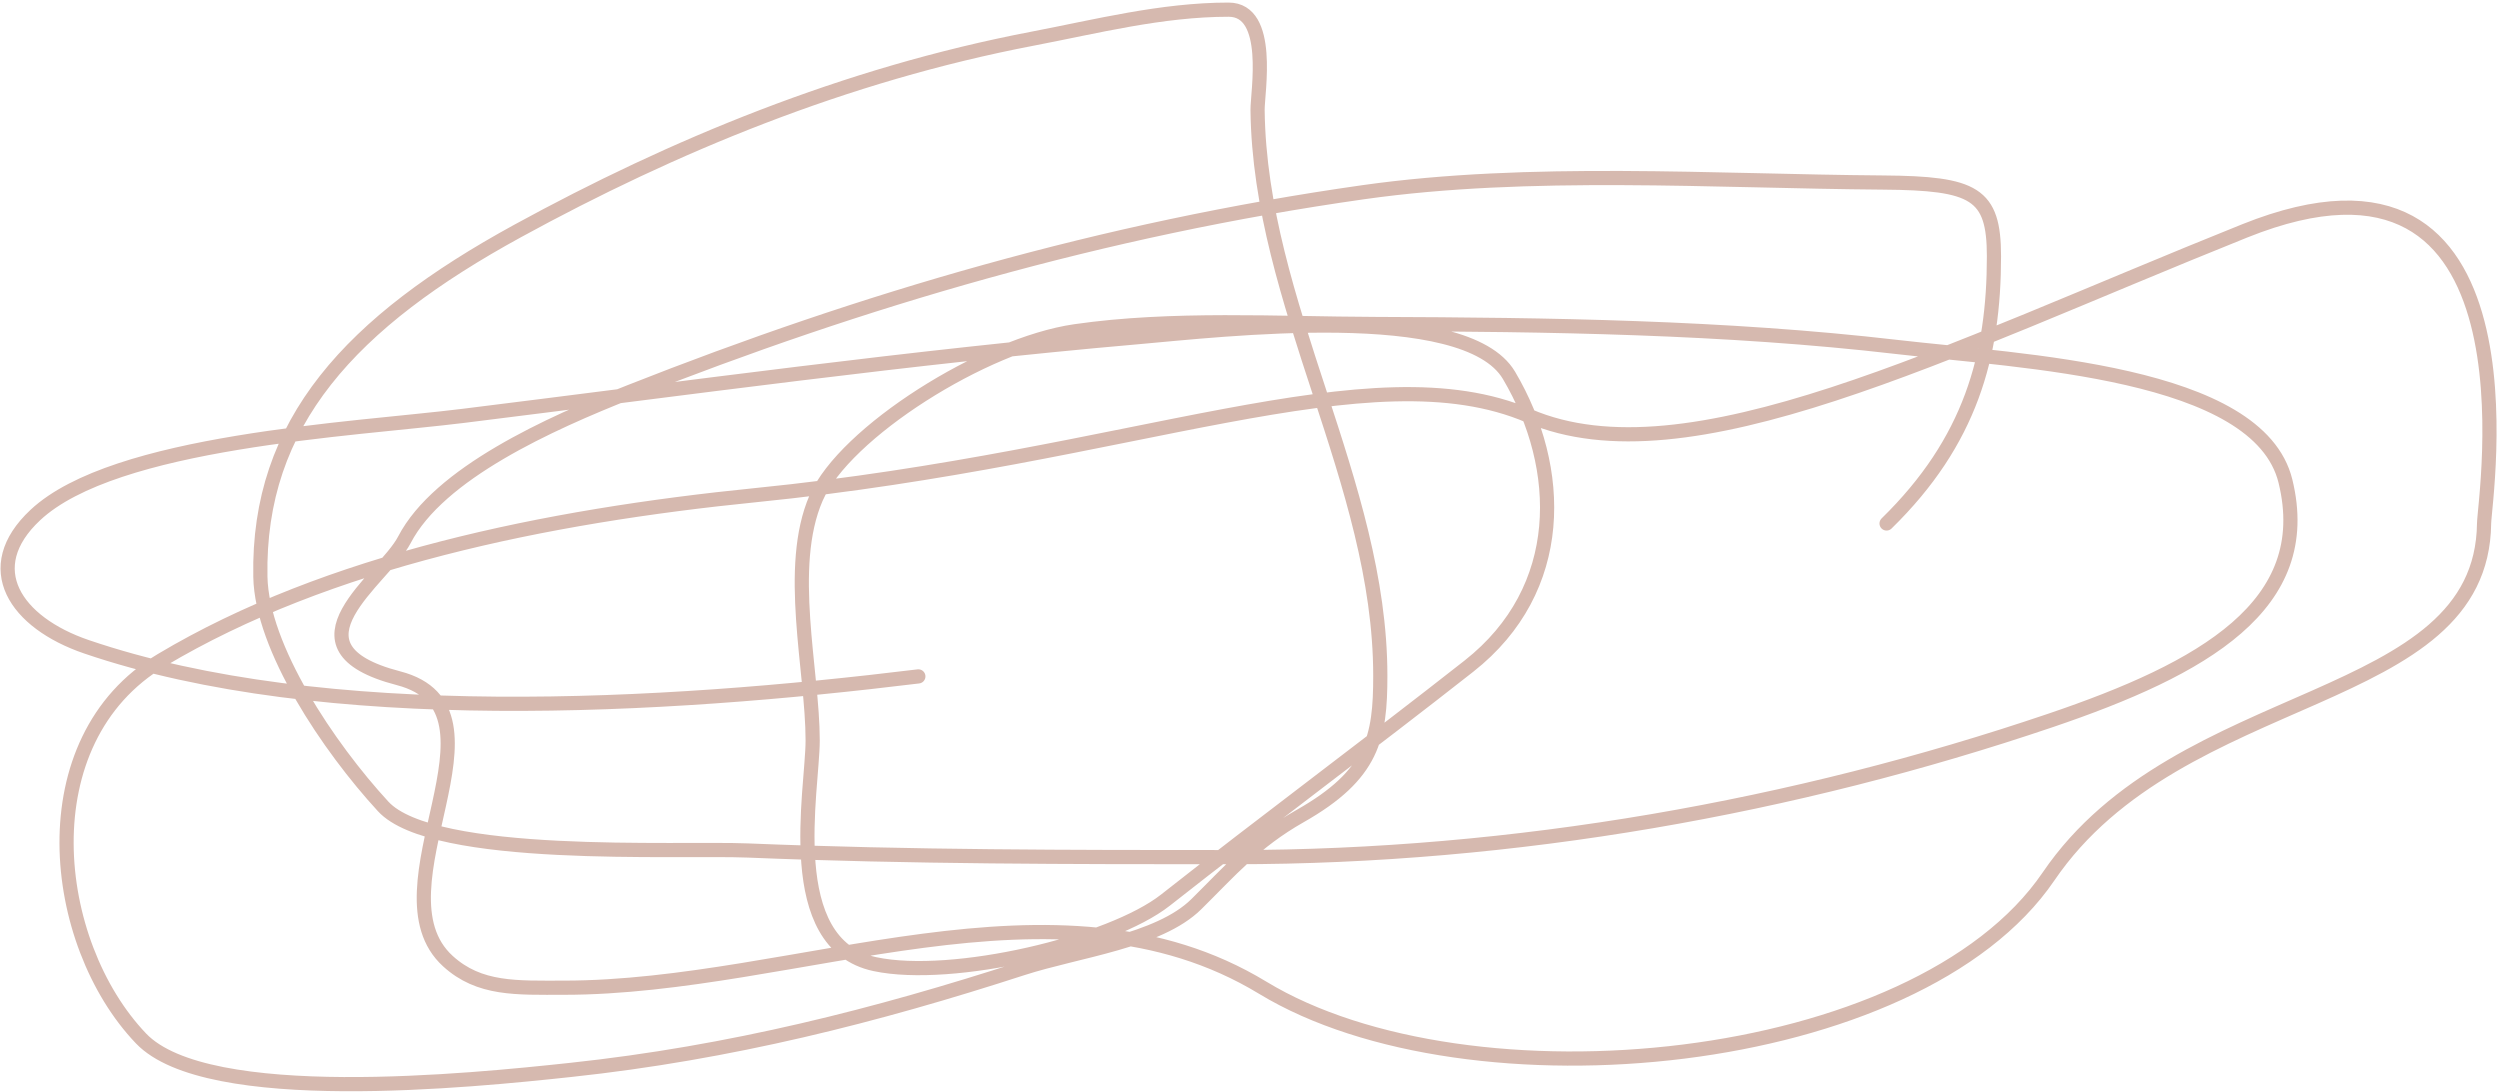 <svg width="705" height="308" viewBox="0 0 705 308" fill="none" xmlns="http://www.w3.org/2000/svg">
<path d="M258.975 190.746C187.206 199.538 91.557 205.294 24.393 182.393C4.304 175.543 -5.981 160.147 9.972 145.232C32.356 124.306 99.269 121.165 130.628 117.276C193.333 109.499 257.327 100.631 320.505 95.116C344.571 93.015 413.144 84.895 425.538 105.855C441.018 132.036 441.838 166.149 414.241 187.848C386.056 210.011 356.859 231.609 328.677 253.818C313.245 265.979 268.591 276.541 246.717 271.887C220.132 266.23 229.172 222.769 229.172 208.815C229.172 189.06 221.673 159.96 230.133 140.459C238.151 121.977 277.536 97.119 303.2 93.411C330.45 89.474 360.198 91.264 387.803 91.366C436.875 91.546 486.365 92.211 534.897 97.843C570.125 101.932 636.899 104.702 644.496 135.686C653.08 170.692 621.32 188.565 578.16 203.19C506.32 227.533 427.255 241.715 347.905 241.715C302.198 241.715 256.56 241.708 210.905 239.84C191.051 239.027 122.204 242.804 108.035 227.396C92.658 210.674 73.807 182.68 73.425 162.62C72.597 119.16 99.077 90.784 146.011 65.114C189.576 41.286 238.114 21.069 291.182 10.907C309.149 7.466 327.599 2.725 346.463 2.725C358.759 2.725 354.58 26.175 354.635 31.022C355.252 85.767 389.245 135.926 389.245 190.576C389.245 207.951 387.218 218.454 366.652 230.123C353.729 237.455 346.801 245.681 337.329 255.011C326.731 265.451 303.874 268.028 288.298 273.08C247.173 286.42 206.051 296.876 160.912 301.718C133.07 304.705 58.428 312.371 39.776 292.854C14.031 265.914 7.588 208.79 45.544 186.144C92.436 158.165 153.87 145.57 213.309 139.607C319.955 128.907 386.44 98.182 431.146 117.276C475.851 136.37 548 99.207 633 65.114C718 31.022 700.592 140.694 700.511 147.619C699.9 200.04 614.8 192.621 577.68 247.17C540.56 301.718 414.241 313.846 356.077 278.535C297.912 243.224 224.685 278.535 158.99 278.535C145.662 278.535 135.187 279.136 126.302 271.035C104.086 250.776 146.521 200.122 112.362 191.257C78.203 182.393 108.259 163.358 114.044 152.221C123.764 133.509 154.861 119.493 177.737 110.458C243.197 84.602 311.005 64.621 384.438 54.205C431.313 47.556 483.345 51.117 531.052 51.477C556.792 51.671 562.297 54.542 562.297 72.274C562.297 100.303 555.701 124.468 532.013 147.619" stroke="url(#paint0_linear_422_43)" stroke-width="4" stroke-linecap="round"/>
<defs>
<linearGradient id="paint0_linear_422_43" x1="624.5" y1="-1063" x2="-315" y2="710.999" gradientUnits="userSpaceOnUse">
<stop stop-color="#4A527D"/>
<stop offset="0.235" stop-color="#D6B9AF"/>
</linearGradient>
</defs>
</svg>
